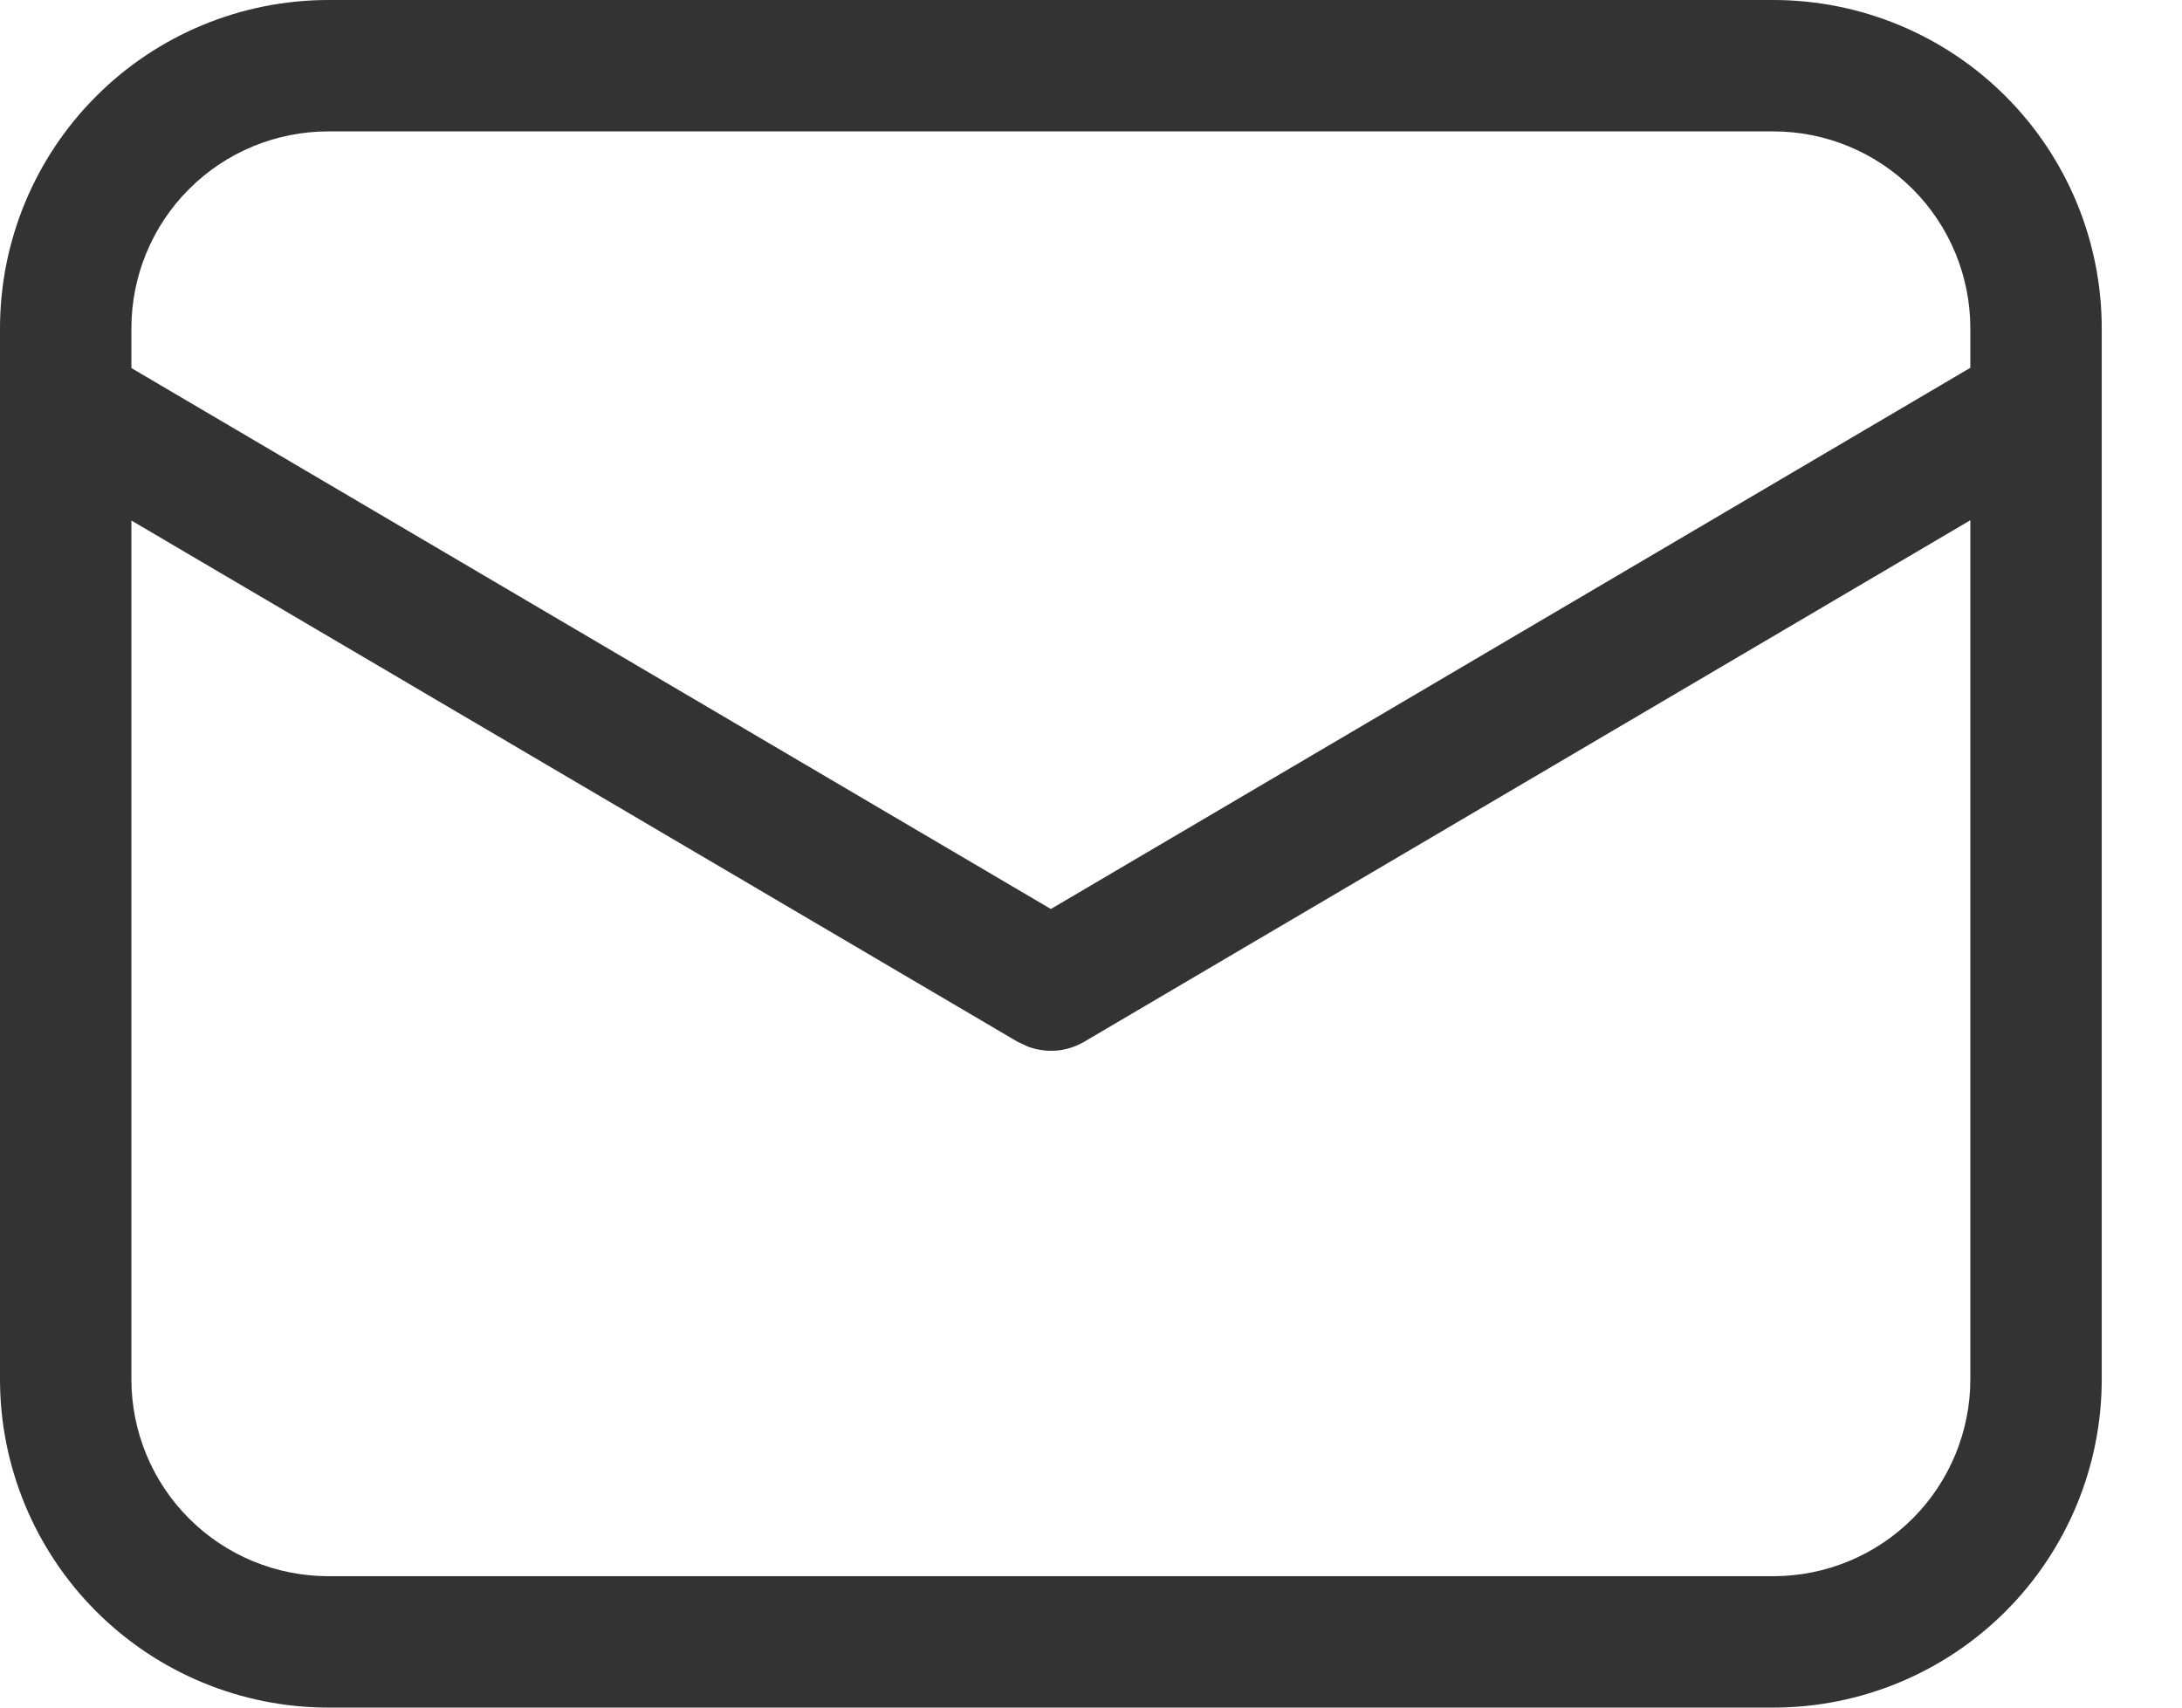 <svg width="23" height="18" viewBox="0 0 23 18" fill="none" xmlns="http://www.w3.org/2000/svg">
<path d="M18.692 0C19.61 0 20.491 0.365 21.14 1.014C21.789 1.663 22.154 2.543 22.154 3.462V14.539C22.154 15.457 21.789 16.337 21.14 16.986C20.491 17.635 19.61 18 18.692 18H3.462C2.543 18 1.663 17.635 1.014 16.986C0.365 16.337 0 15.457 0 14.539V3.462C0 2.543 0.365 1.663 1.014 1.014C1.663 0.365 2.543 0 3.462 0H18.692ZM20.769 5.484L11.429 10.981C11.34 11.033 11.242 11.065 11.14 11.074C11.038 11.083 10.935 11.069 10.839 11.034L10.725 10.981L1.385 5.487V14.539C1.385 15.089 1.603 15.618 1.993 16.007C2.382 16.397 2.911 16.615 3.462 16.615H18.692C19.243 16.615 19.771 16.397 20.161 16.007C20.55 15.618 20.769 15.089 20.769 14.539V5.484ZM18.692 1.385H3.462C2.911 1.385 2.382 1.603 1.993 1.993C1.603 2.382 1.385 2.911 1.385 3.462V3.88L11.077 9.582L20.769 3.877V3.462C20.769 2.911 20.55 2.382 20.161 1.993C19.771 1.603 19.243 1.385 18.692 1.385Z" fill="#333333"/>
</svg>
